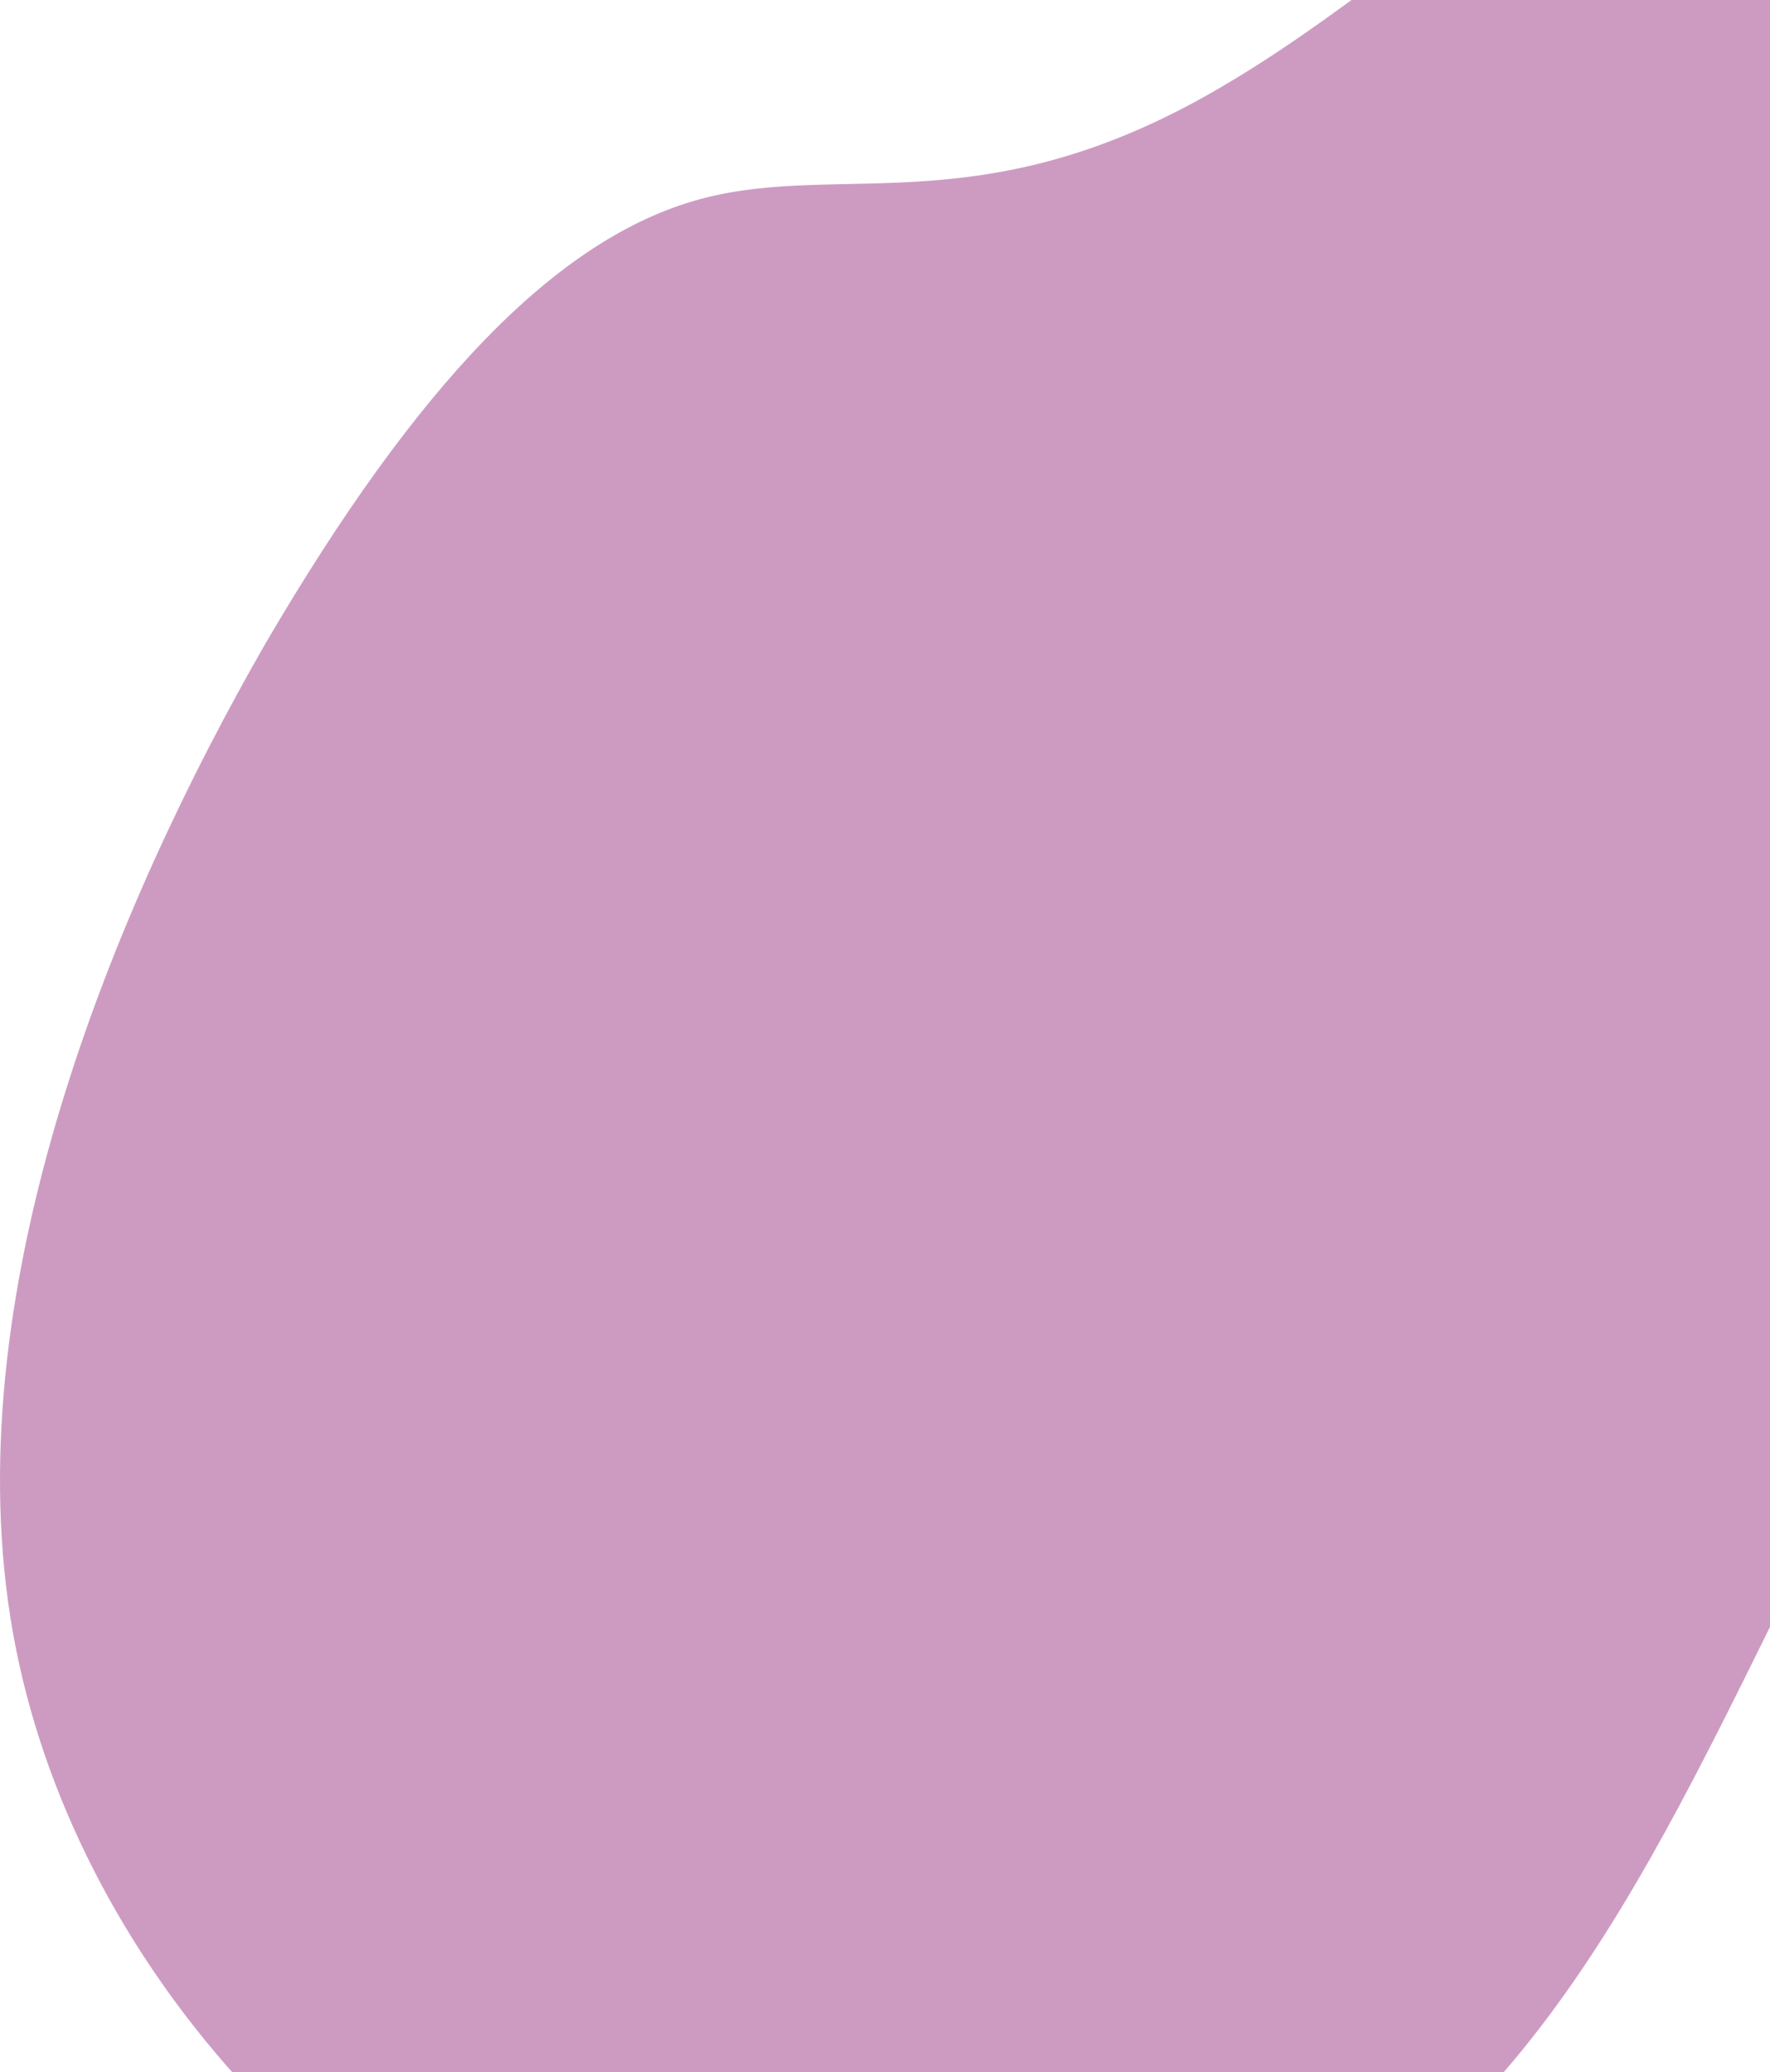 <svg width="923" height="1080" viewBox="0 0 923 1080" fill="none" xmlns="http://www.w3.org/2000/svg">
<path d="M1086 -211.897C1227.32 -206.805 1331.23 -8.184 1306.29 167.519C1281.35 343.222 1127.56 493.46 1025.73 656.431C923.893 819.402 874.015 990.012 763.868 1102.05C651.642 1214.1 481.225 1267.57 325.356 1216.64C171.565 1168.26 32.322 1015.48 5.305 842.319C-21.713 669.163 59.339 473.089 138.313 335.582C217.287 200.622 290.025 124.23 364.843 103.858C439.66 83.487 514.477 119.137 641.251 42.744C765.946 -31.102 944.676 -216.99 1086 -211.897Z" fill="url(#paint0_linear_17_85)"/>
<defs>
<linearGradient id="paint0_linear_17_85" x1="0" y1="1236" x2="1440.77" y2="-67.457" gradientUnits="userSpaceOnUse">
<stop stop-color="#CD9BC2"/>
<stop offset="1" stop-color="#CD9BC2"/>
</linearGradient>
</defs>
</svg>
